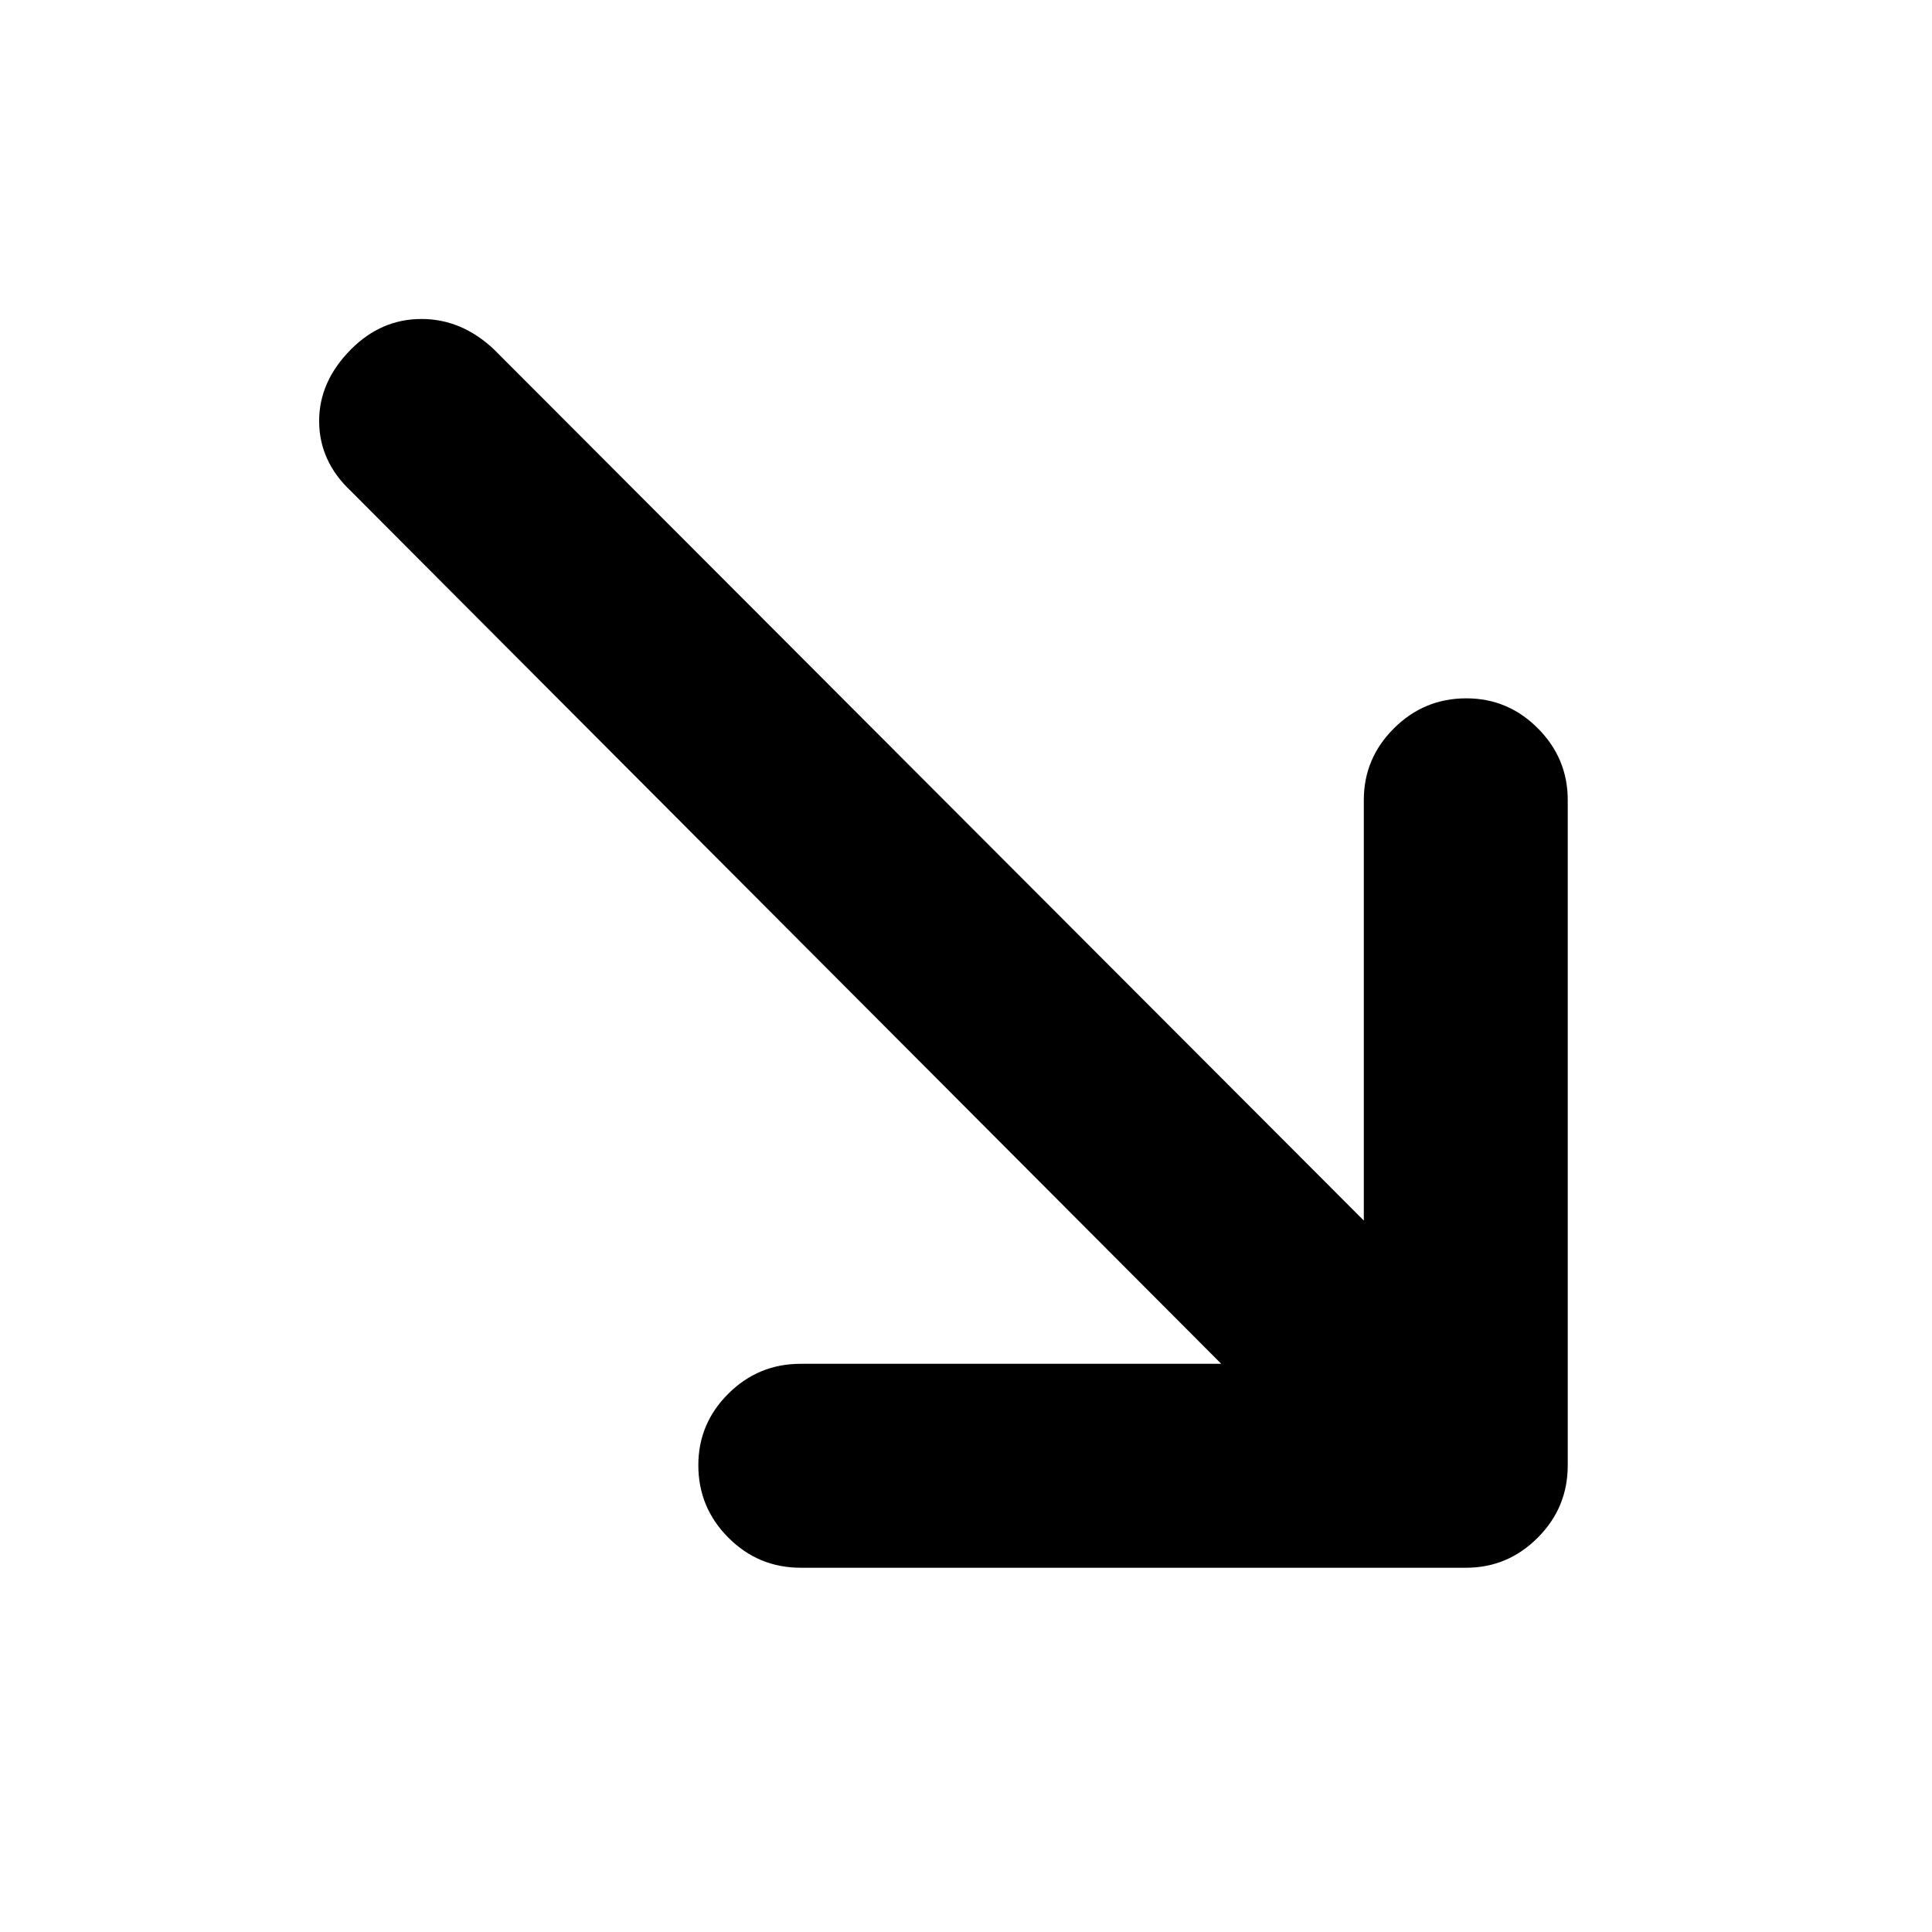 <svg xmlns="http://www.w3.org/2000/svg" height="40" viewBox="0 -960 960 960" width="40"><path d="M606.83-282.33 174.5-715.83q-15.83-14.84-15.92-34.75-.08-19.92 15.92-35.92 15-15 34.92-15 19.91 0 35.91 15l432.34 433v-209q0-20.67 14.95-35.58 14.95-14.92 36-14.92 20.71 0 35.55 14.92Q779-583.17 779-562.5v330.67q0 21-14.92 35.91Q749.17-181 728.5-181H397.83q-21 0-35.91-14.95-14.92-14.95-14.92-36 0-20.72 14.92-35.55 14.91-14.83 35.91-14.83h209Z"/></svg>